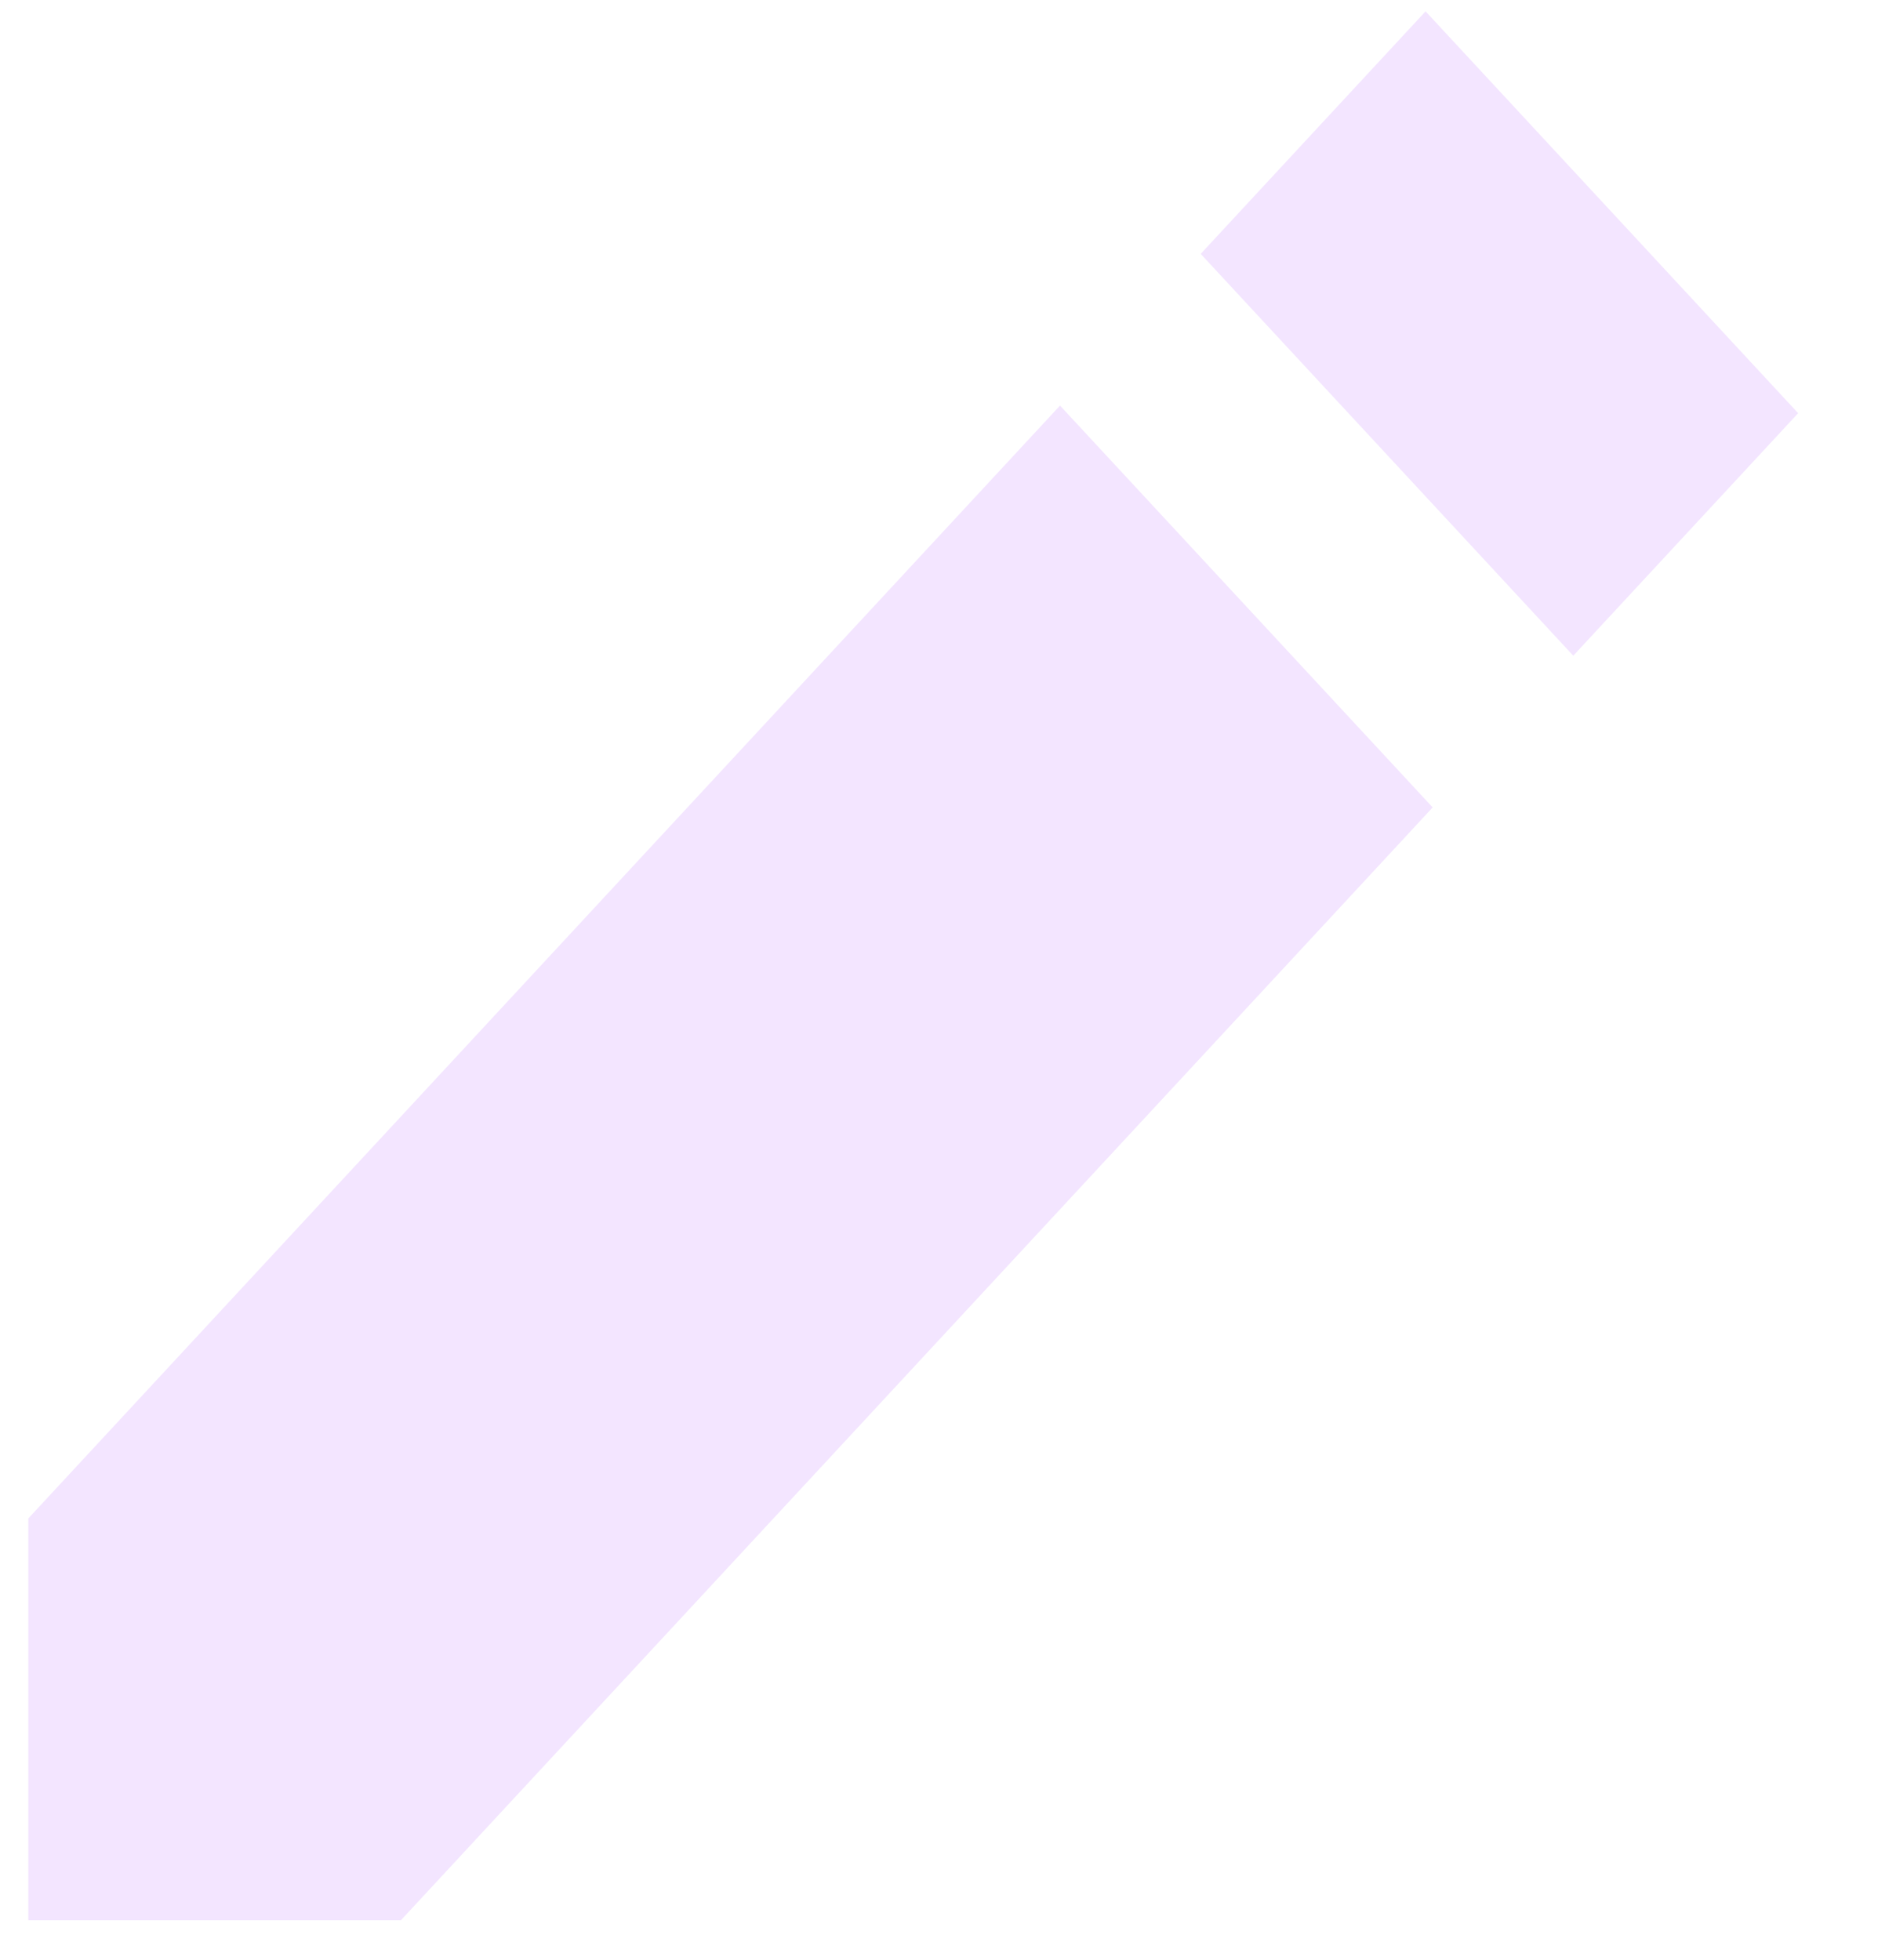 <svg width="23" height="24" viewBox="0 0 23 24" fill="none" xmlns="http://www.w3.org/2000/svg">
<path d="M17.459 0.139L14.705 3.109L19.268 8.03L22.022 5.06L17.459 0.139ZM12.982 4.967L0.347 18.595V23.516H4.91L17.546 9.888L12.982 4.967Z" fill="#F3E5FF"/>
</svg>
